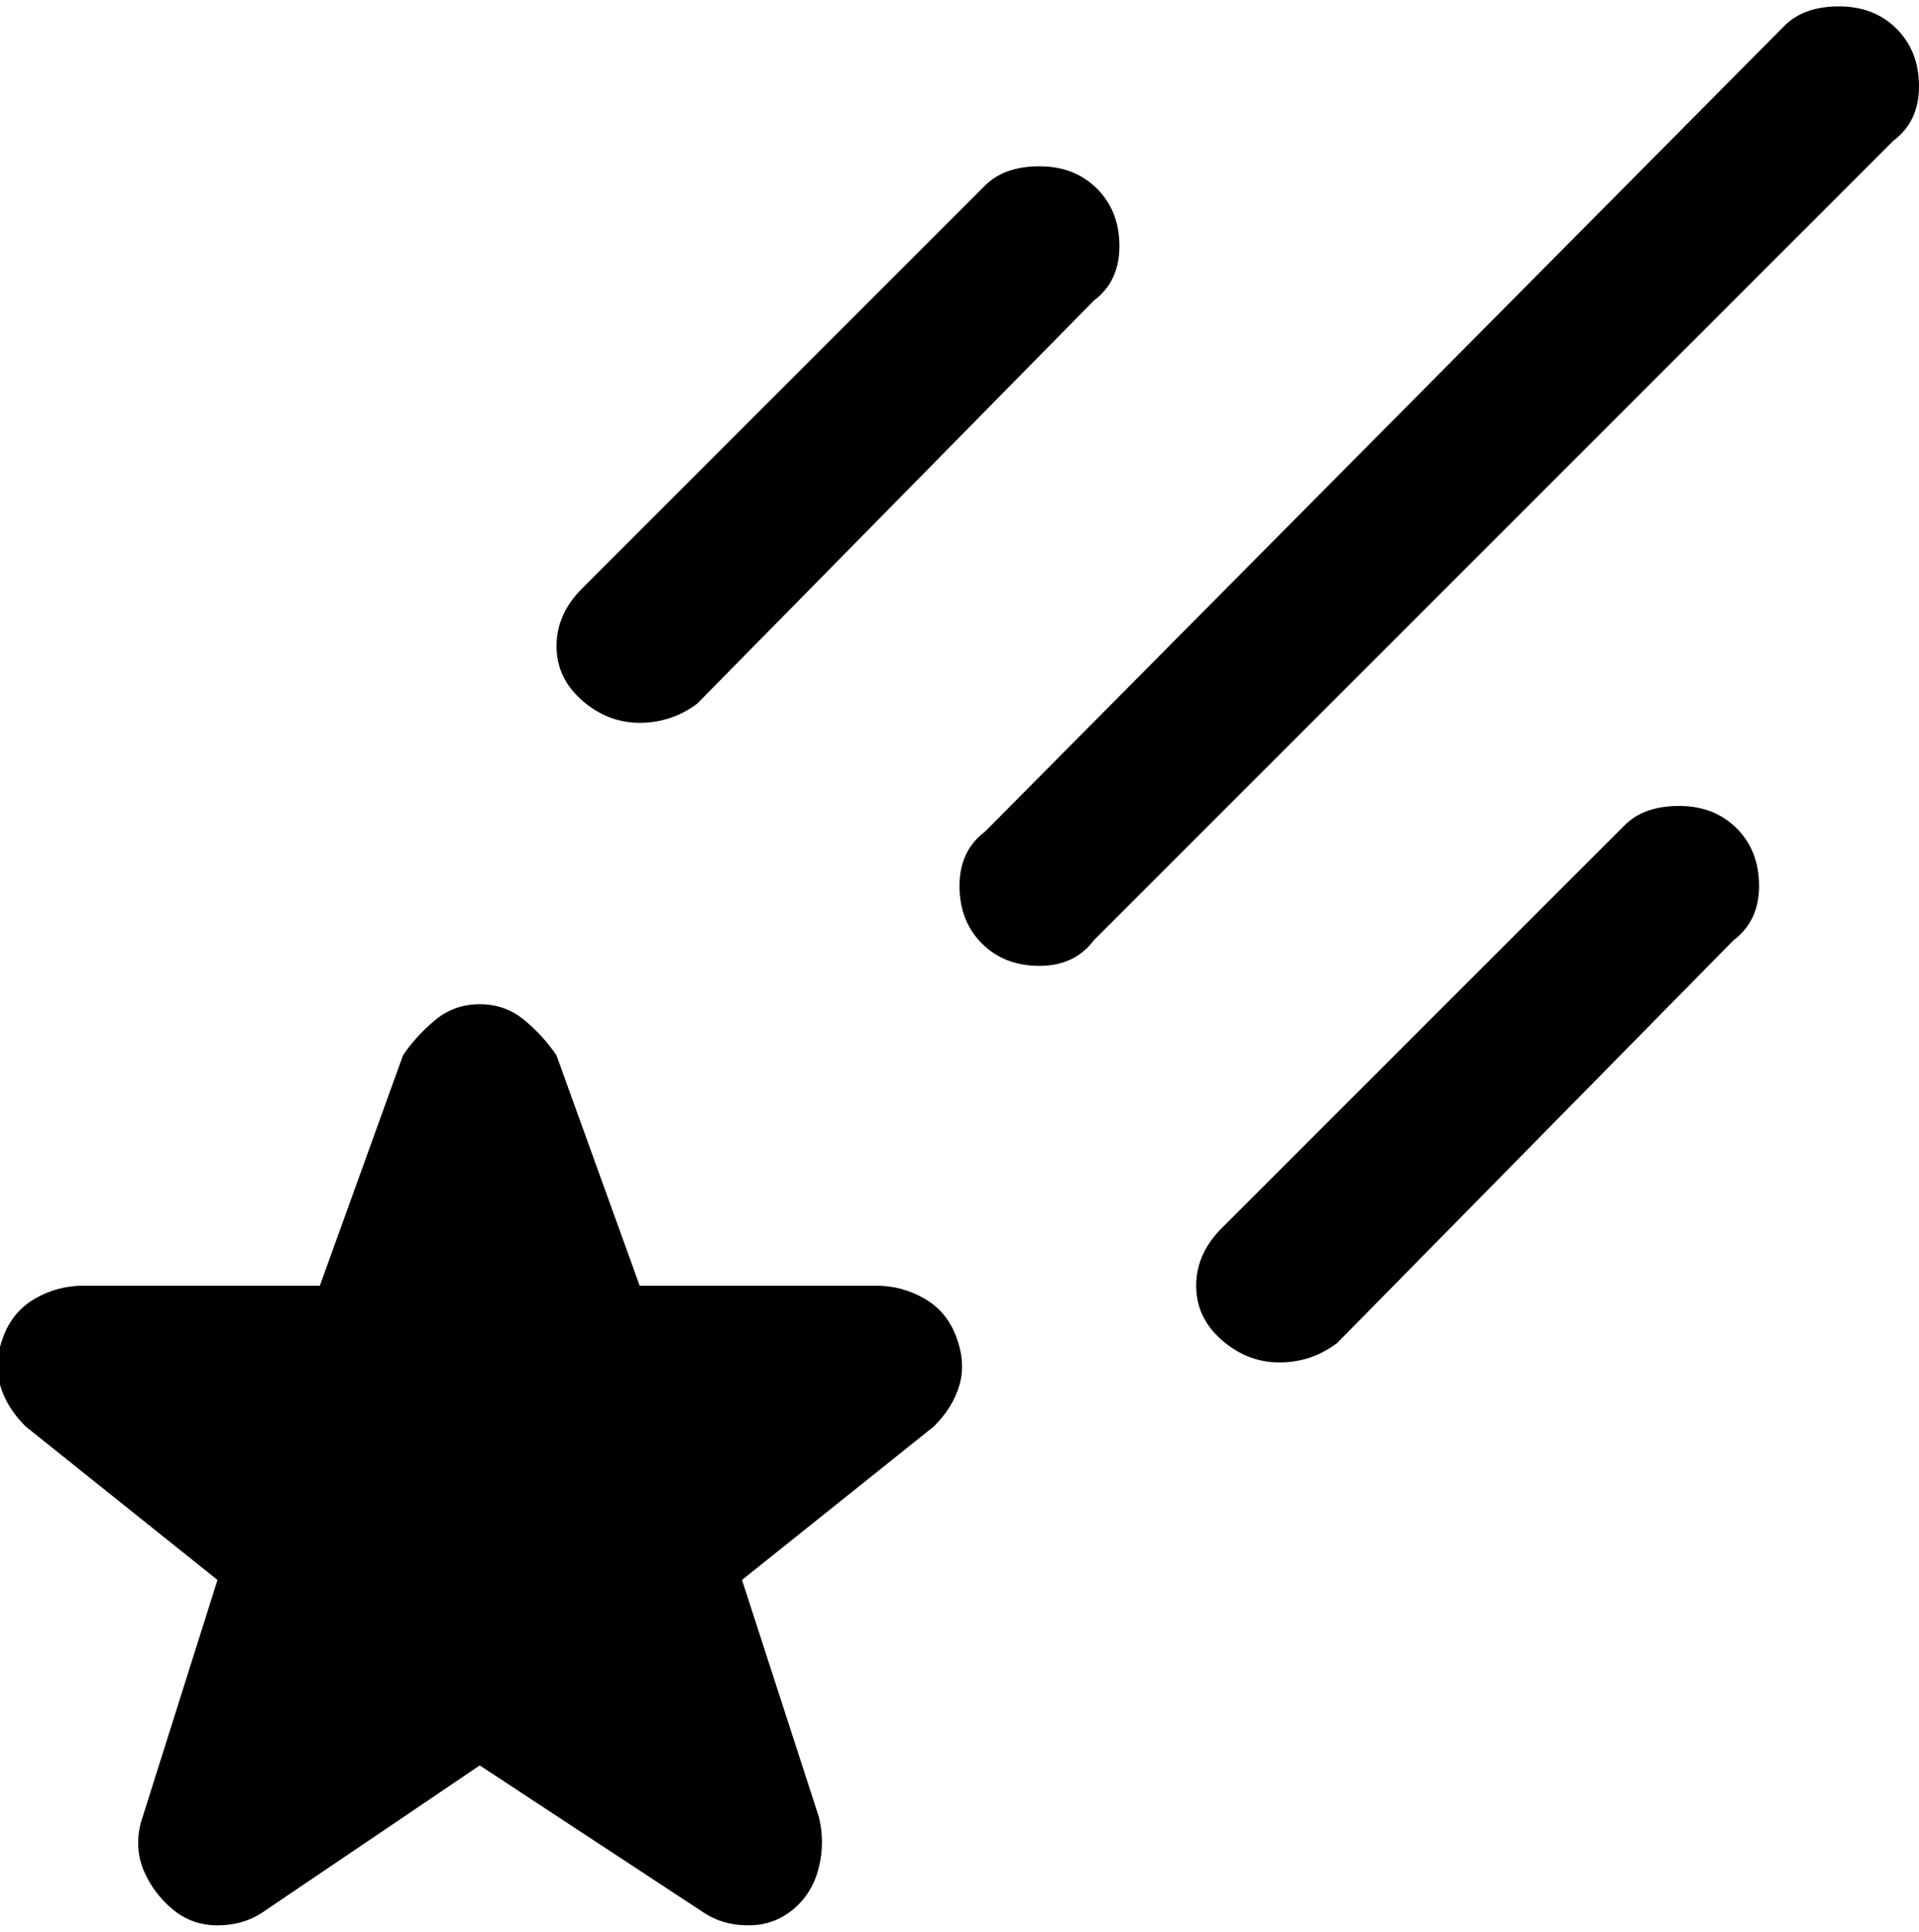 <svg viewBox="0 0 300 302.001" xmlns="http://www.w3.org/2000/svg"><path d="M296 22L171 147q-3 4-8.5 4t-9-3.5q-3.5-3.5-3.5-9t4-8.5L279 4q3-3 8.5-3t9 3.5q3.5 3.5 3.5 9t-4 8.5zm-196 91q5 0 9-3l62-63q4-3 4-8.5t-3.5-9q-3.5-3.5-9-3.5t-8.5 3L91 92q-4 4-4 9t4 8.5q4 3.5 9 3.5zm154 16l-63 63q-4 4-4 9t4 8.5q4 3.5 9 3.5t9-3l62-63q4-3 4-8.5t-3.5-9q-3.5-3.5-9-3.5t-8.5 3zm-116 72h-38l-13-36q-2-3-5-5.5t-7-2.5q-4 0-7 2.5t-5 5.5l-13 36H13q-4 0-7.5 2t-5 6q-1.5 4-.5 7.5t4 6.5l30 24-12 38q-1 4 .5 7.5t4.5 6q3 2.5 7 2.5t7-2l34-23 35 23q3 2 7 2t7-2.5q3-2.5 4-6.5t0-8l-12-37 30-24q3-3 4-6.5t-.5-7.5q-1.5-4-5-6t-7.5-2h1z"/></svg>